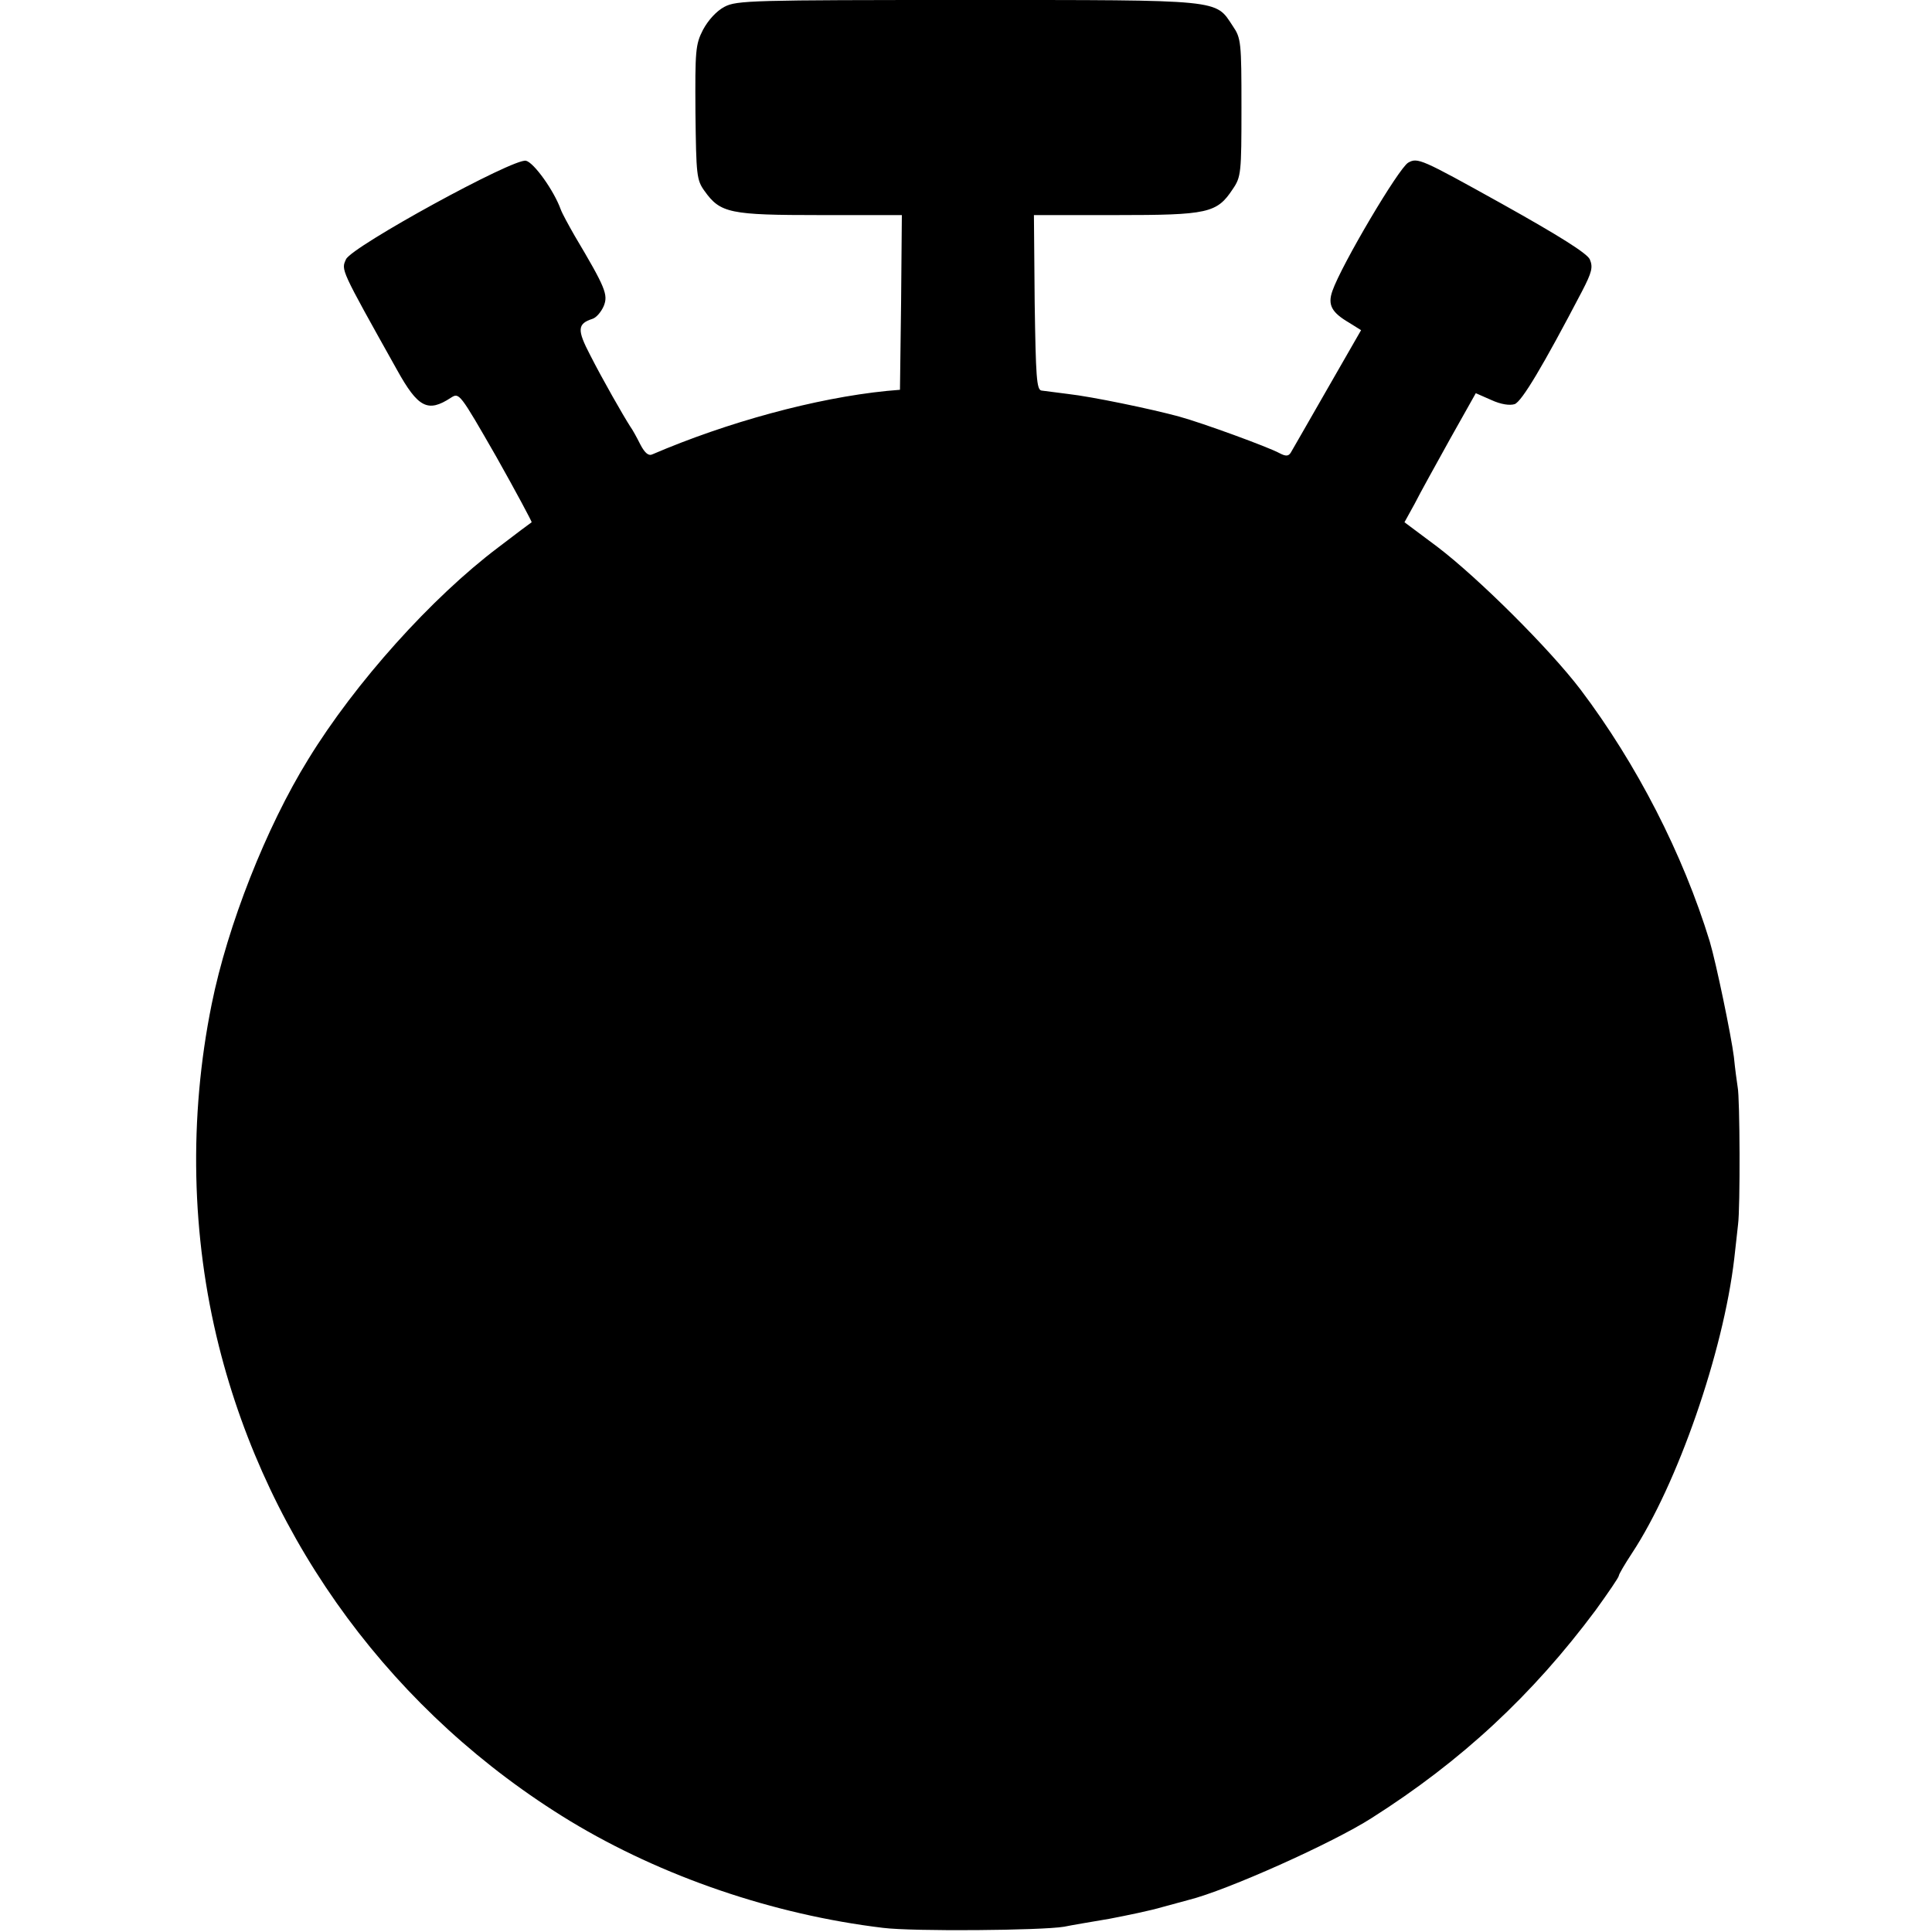 <?xml version="1.0" standalone="no"?>
<!DOCTYPE svg PUBLIC "-//W3C//DTD SVG 20010904//EN"
 "http://www.w3.org/TR/2001/REC-SVG-20010904/DTD/svg10.dtd">
<svg version="1.0" xmlns="http://www.w3.org/2000/svg"
 width="512pt" height="512pt" viewBox="0 0 512 512"
 preserveAspectRatio="xMidYMid meet">
<g transform="translate(0,512) scale(0.1,-0.1)"
fill="#000000" stroke="none">
<path d="M1920 5102 c-21 -11 -43 -35 -57 -61 -20 -39 -21 -55 -20 -219 2
-166 3 -179 24 -208 42 -59 67 -64 307 -64 l216 0 -2 -231 -3 -232 -35 -3
c-189 -19 -423 -83 -621 -168 -10 -5 -20 3 -32 26 -9 18 -21 40 -27 48 -18 28
-73 124 -106 189 -35 67 -34 83 6 96 10 3 23 18 30 34 12 30 5 48 -77 186 -16
28 -33 59 -37 70 -18 50 -71 124 -92 129 -32 8 -461 -227 -477 -261 -13 -29
-16 -23 135 -293 56 -101 82 -114 143 -74 22 14 23 13 120 -156 53 -94 95
-173 94 -174 -2 -1 -42 -31 -89 -67 -175 -132 -378 -357 -503 -561 -112 -181
-214 -441 -256 -649 -61 -301 -54 -615 19 -906 132 -526 466 -976 931 -1259
243 -147 538 -248 829 -283 79 -10 421 -7 480 3 19 4 73 13 120 21 47 9 110
22 140 31 30 8 62 17 70 19 101 25 382 151 485 217 238 151 426 326 593 550
34 47 62 88 62 92 0 4 16 31 35 60 120 182 242 532 271 781 4 33 8 74 10 90 6
44 5 336 -1 364 -2 13 -7 49 -10 80 -7 56 -47 249 -64 306 -71 232 -194 471
-342 667 -82 108 -271 296 -380 379 l-87 65 27 49 c14 28 57 105 94 172 l68
121 41 -18 c26 -12 49 -15 62 -11 19 7 75 101 178 298 27 52 30 65 21 86 -8
16 -79 61 -233 147 -214 119 -223 123 -248 109 -25 -14 -177 -271 -201 -340
-13 -37 -2 -57 44 -84 l32 -20 -89 -155 c-49 -85 -92 -161 -97 -169 -6 -10
-13 -11 -30 -2 -29 16 -204 80 -266 97 -73 20 -232 53 -295 60 -30 4 -62 8
-70 9 -13 2 -15 37 -18 233 l-2 232 217 0 c244 0 268 5 310 69 22 32 23 43 23
216 0 173 -1 184 -23 216 -47 71 -22 69 -702 69 -571 0 -613 -1 -645 -18z"/>
</g>
</svg>
